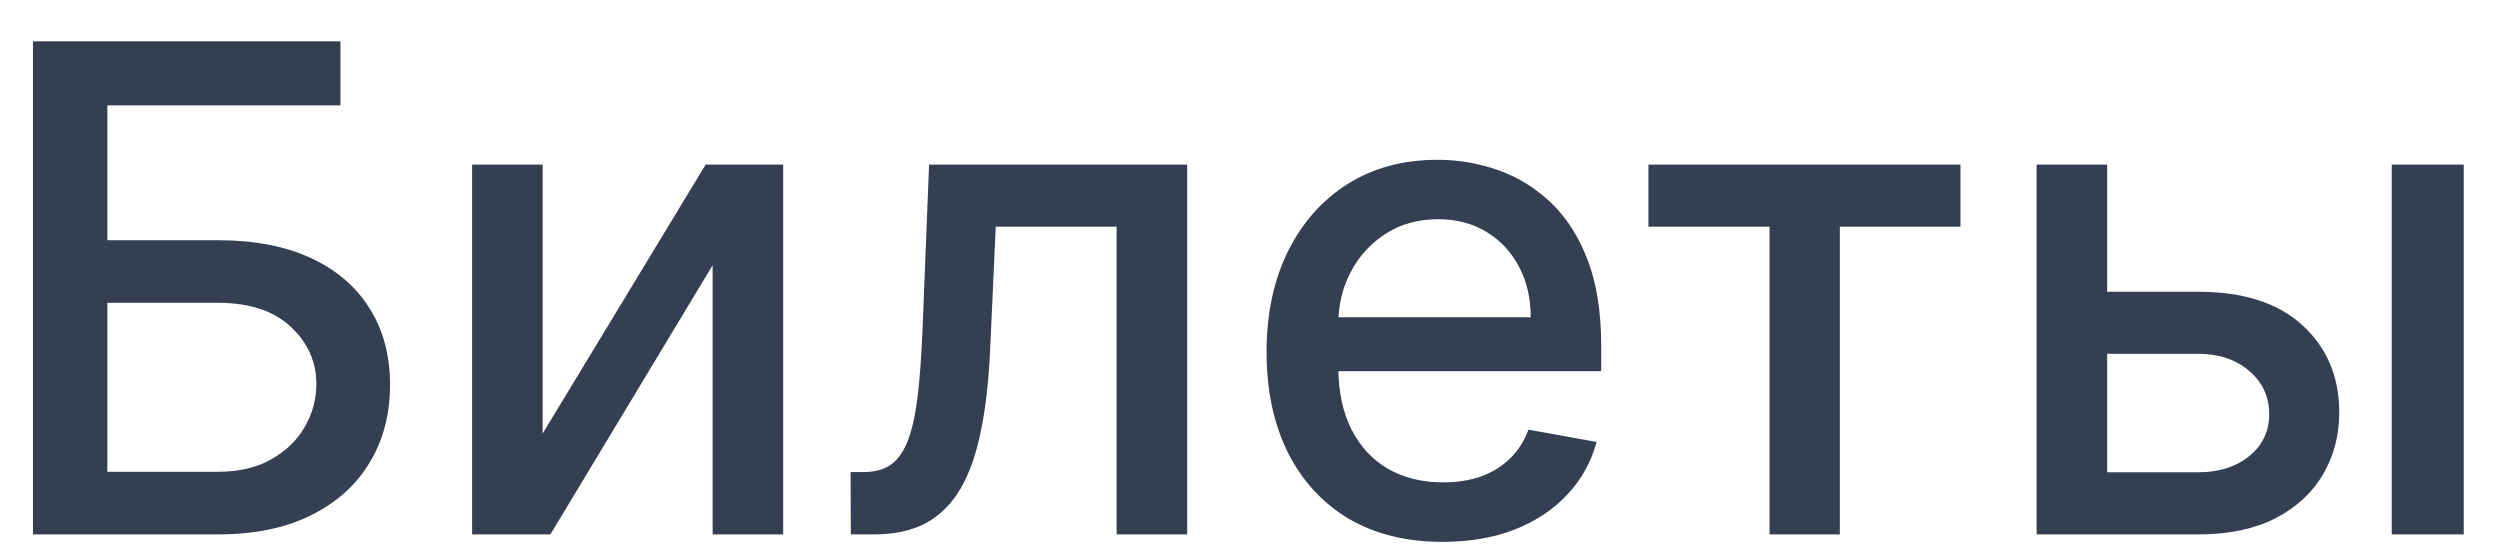 <svg width="59" height="13" viewBox="0 0 59 13" fill="none" xmlns="http://www.w3.org/2000/svg">
<path d="M0.778 12.612V0.975H8.034V2.487H2.534V5.669H5.136C6 5.669 6.733 5.809 7.335 6.089C7.941 6.369 8.403 6.765 8.722 7.277C9.044 7.788 9.205 8.39 9.205 9.083C9.205 9.777 9.044 10.388 8.722 10.919C8.403 11.449 7.941 11.864 7.335 12.163C6.733 12.462 6 12.612 5.136 12.612H0.778ZM2.534 11.134H5.136C5.636 11.134 6.059 11.036 6.403 10.839C6.752 10.642 7.015 10.386 7.193 10.072C7.375 9.758 7.466 9.421 7.466 9.061C7.466 8.538 7.265 8.089 6.864 7.714C6.462 7.335 5.886 7.146 5.136 7.146H2.534V11.134ZM12.807 10.231L16.653 3.885H18.483V12.612H16.818V6.26L12.989 12.612H11.142V3.885H12.807V10.231ZM20.079 12.612L20.074 11.14H20.386C20.629 11.14 20.831 11.089 20.994 10.987C21.161 10.881 21.297 10.703 21.403 10.453C21.509 10.203 21.591 9.858 21.648 9.419C21.704 8.975 21.746 8.419 21.773 7.748L21.926 3.885H28.017V12.612H26.352V5.35H23.5L23.364 8.316C23.329 9.036 23.256 9.665 23.142 10.203C23.032 10.741 22.871 11.19 22.659 11.549C22.447 11.905 22.174 12.172 21.841 12.351C21.508 12.525 21.102 12.612 20.625 12.612H20.079ZM34.044 12.788C33.184 12.788 32.444 12.604 31.822 12.237C31.205 11.866 30.728 11.345 30.391 10.674C30.057 10 29.891 9.21 29.891 8.305C29.891 7.411 30.057 6.623 30.391 5.941C30.728 5.26 31.197 4.727 31.8 4.345C32.406 3.962 33.114 3.771 33.925 3.771C34.417 3.771 34.894 3.852 35.356 4.015C35.819 4.178 36.233 4.434 36.601 4.782C36.968 5.131 37.258 5.583 37.47 6.14C37.682 6.693 37.788 7.366 37.788 8.157V8.76H30.851V7.487H36.124C36.124 7.04 36.033 6.644 35.851 6.299C35.669 5.951 35.413 5.676 35.084 5.475C34.758 5.275 34.376 5.174 33.936 5.174C33.459 5.174 33.042 5.292 32.686 5.527C32.334 5.758 32.061 6.061 31.868 6.436C31.678 6.807 31.584 7.21 31.584 7.646V8.64C31.584 9.224 31.686 9.72 31.891 10.129C32.099 10.538 32.389 10.851 32.76 11.066C33.131 11.278 33.565 11.384 34.061 11.384C34.383 11.384 34.677 11.339 34.942 11.248C35.207 11.153 35.436 11.013 35.629 10.828C35.822 10.642 35.97 10.413 36.072 10.14L37.68 10.43C37.552 10.903 37.321 11.318 36.987 11.674C36.658 12.027 36.243 12.301 35.743 12.498C35.247 12.691 34.68 12.788 34.044 12.788ZM38.903 5.35V3.885H46.267V5.35H43.42V12.612H41.761V5.35H38.903ZM49.342 6.885H51.876C52.945 6.885 53.767 7.15 54.342 7.68C54.918 8.21 55.206 8.894 55.206 9.731C55.206 10.277 55.077 10.767 54.82 11.203C54.562 11.638 54.185 11.983 53.689 12.237C53.193 12.487 52.589 12.612 51.876 12.612H48.064V3.885H49.729V11.146H51.876C52.365 11.146 52.767 11.019 53.081 10.765C53.395 10.508 53.553 10.18 53.553 9.782C53.553 9.362 53.395 9.019 53.081 8.754C52.767 8.485 52.365 8.35 51.876 8.35H49.342V6.885ZM56.445 12.612V3.885H58.144V12.612H56.445Z" fill="#344051"/>
</svg>
